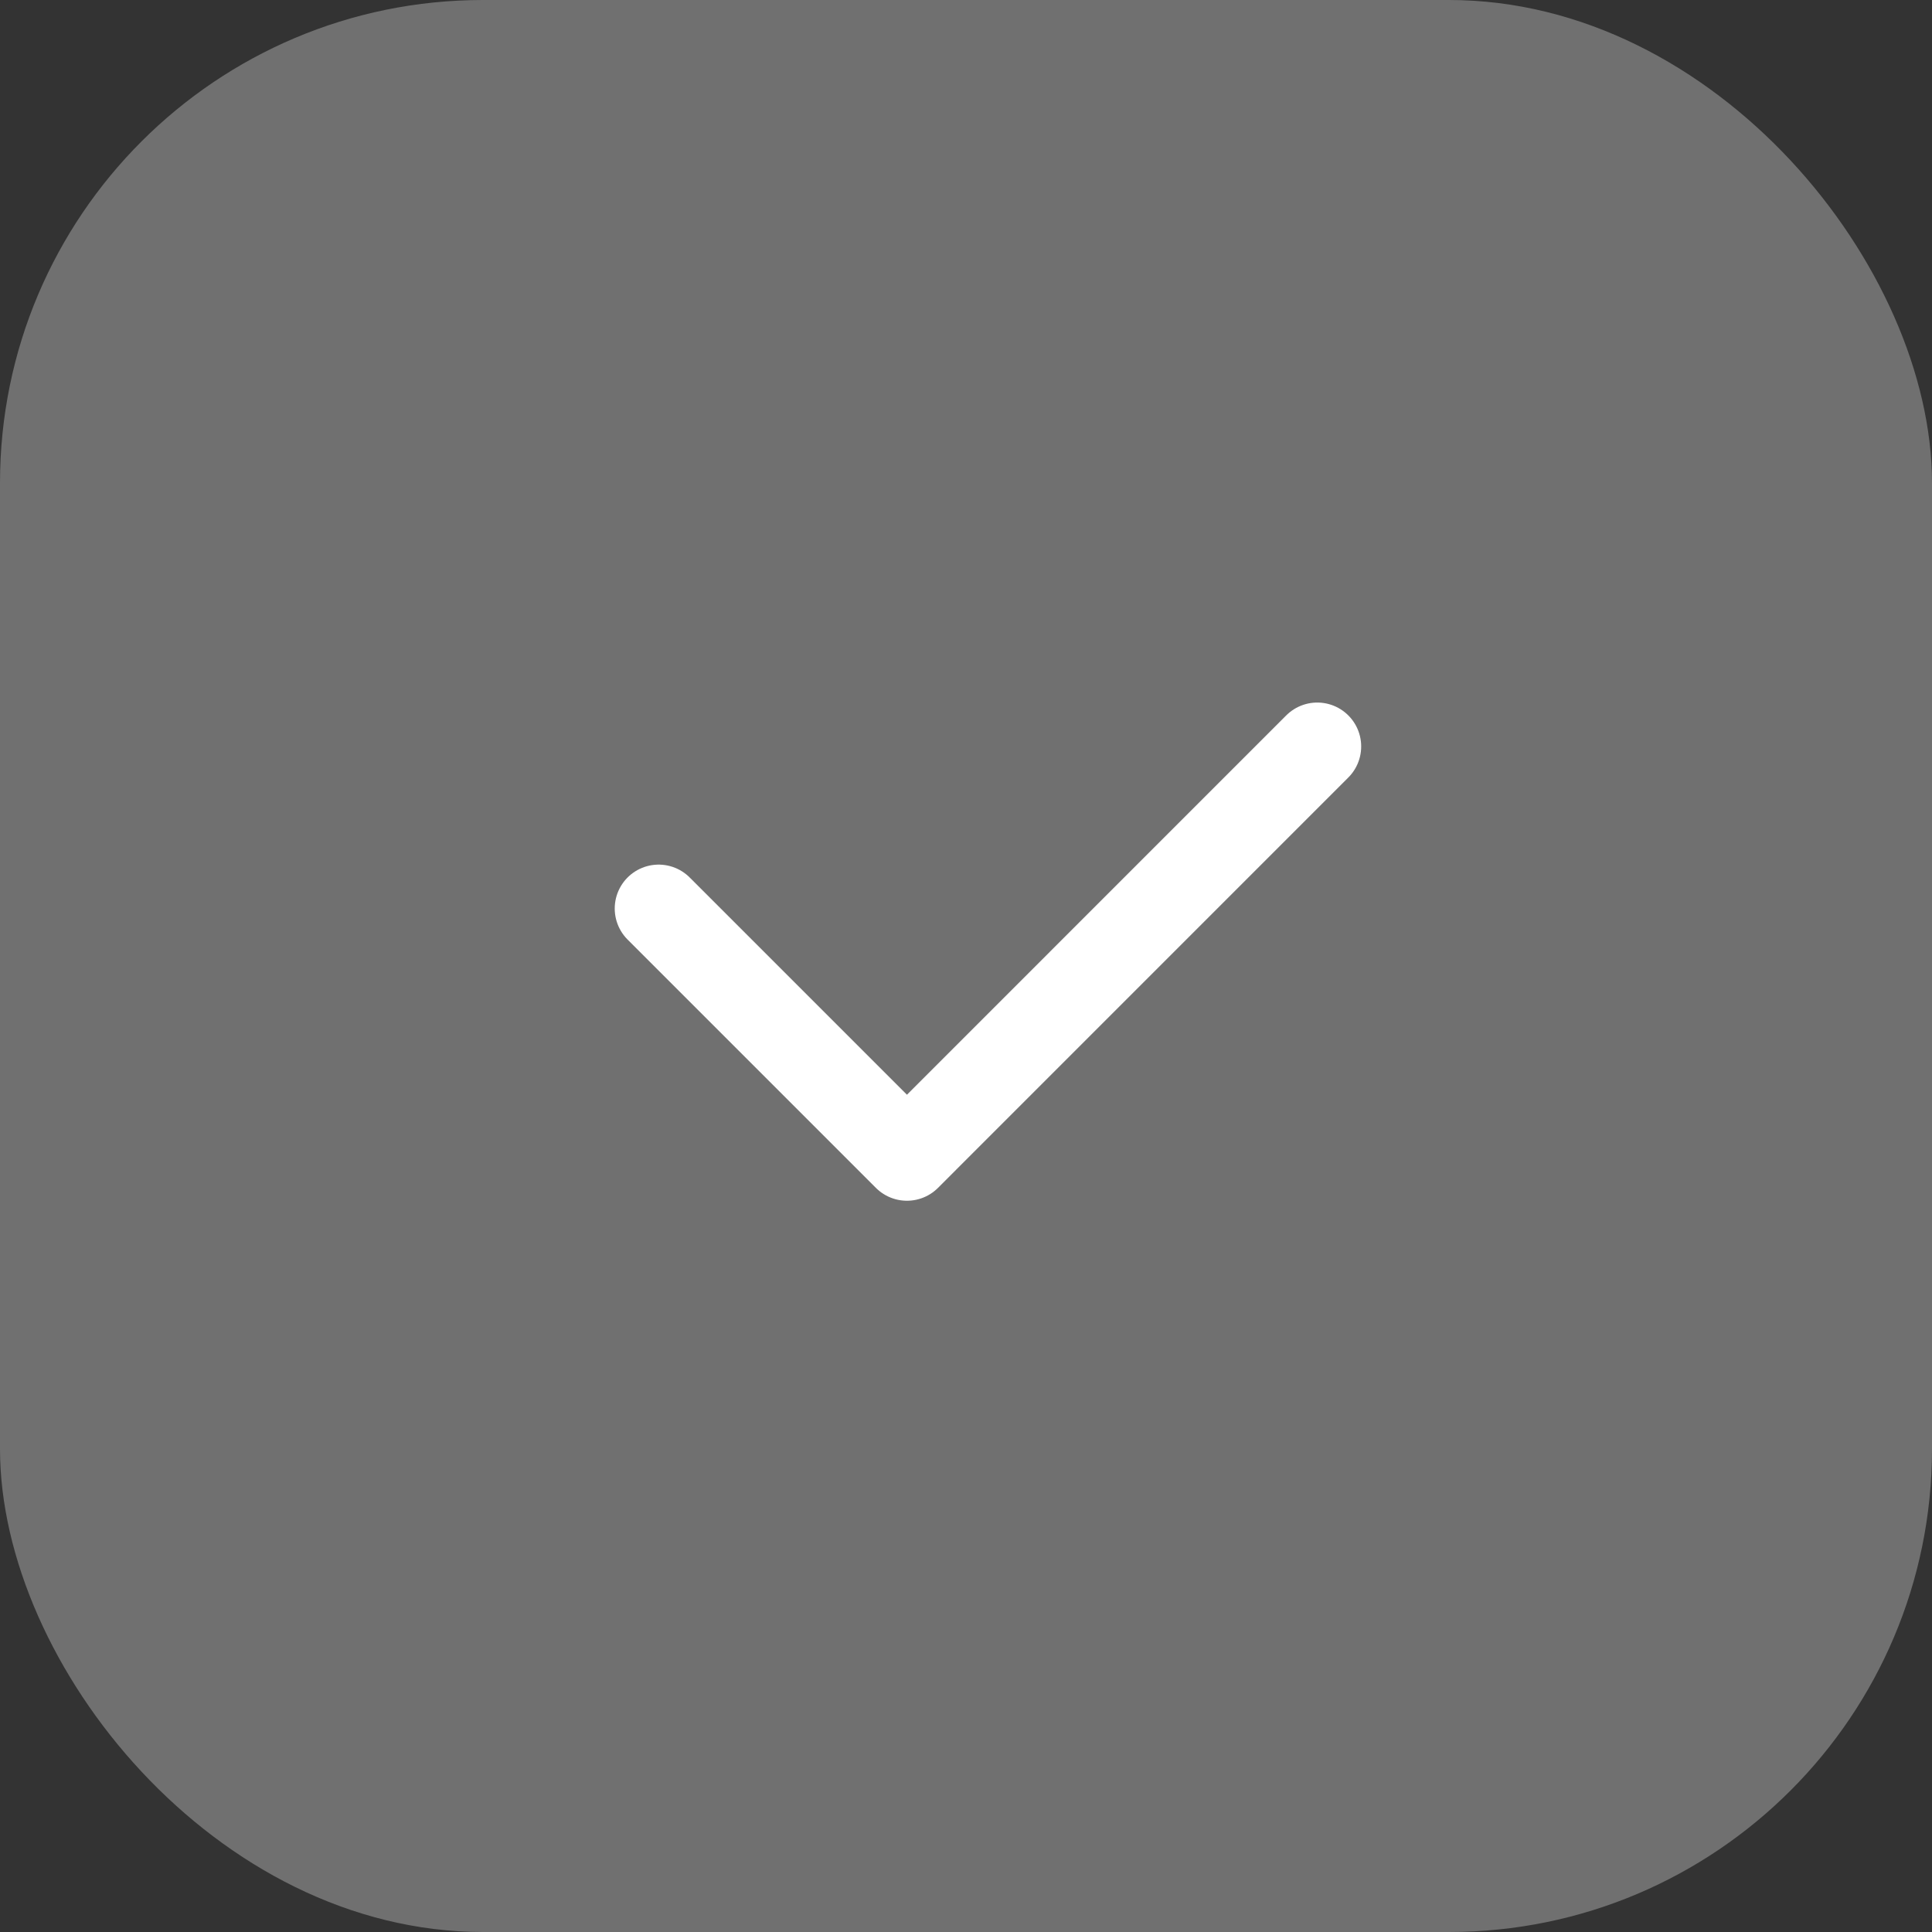 <svg xmlns="http://www.w3.org/2000/svg" width="44" height="44" viewBox="0 0 44 44">
  <rect x="0" y="0" width="44" height="44" fill="#333333" stroke="none"/>
  <g id="Group_3973" data-name="Group 3973" transform="translate(-316 -48)">
    <rect id="Arrow_background" data-name="Arrow background" width="44" height="44" rx="11" transform="translate(316 48)" fill="#fff" opacity="0.3"/>
    <path id="Path_6565" data-name="Path 6565" d="M22,9.827l-9.345,9.346L7,13.518" transform="translate(324 55.173)" fill="none" stroke="#fff" stroke-linecap="round" stroke-linejoin="round" stroke-miterlimit="10" stroke-width="2"/>
  </g>
</svg>
